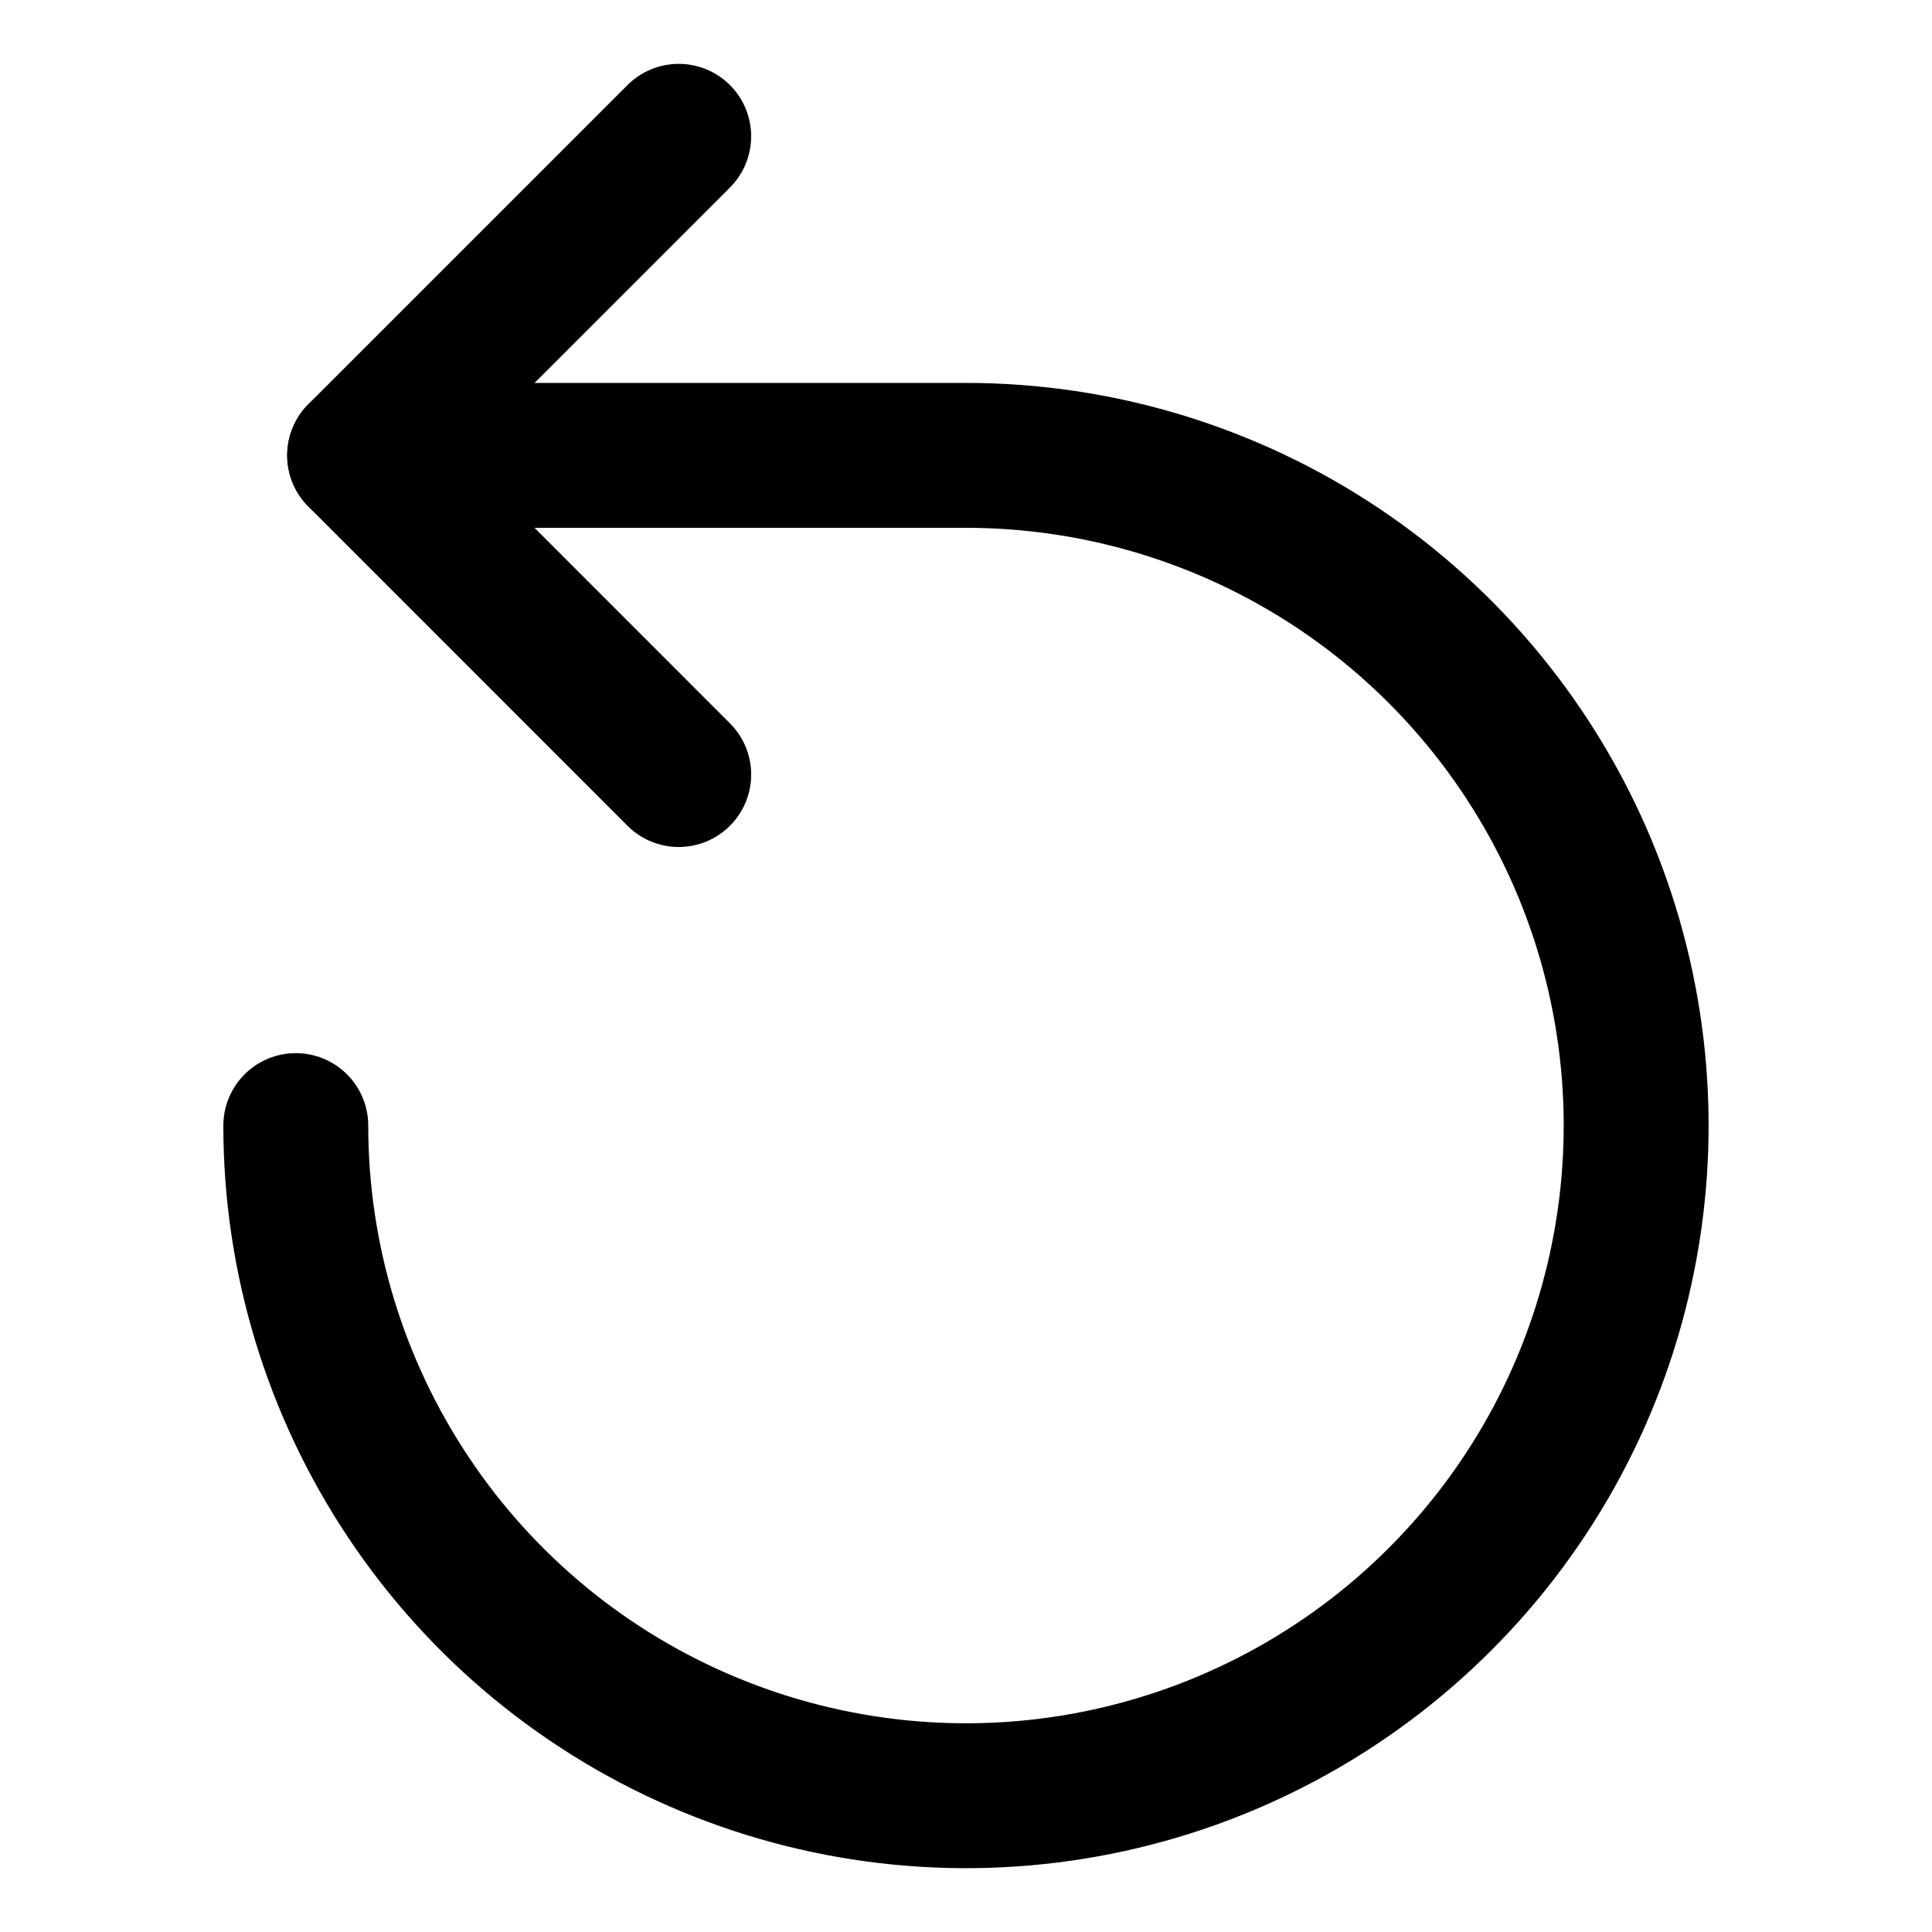 <svg width="20" height="20" viewBox="0 0 20 20" fill="none" xmlns="http://www.w3.org/2000/svg">
<g id="arrow-round-left-5">
<g id="arrow-round-left--diagram-round-arrow-left">
<path id="Vector" d="M7.026 1.411L3.723 4.714L7.026 8.018" stroke="black" stroke-width="1.5" stroke-linecap="round" stroke-linejoin="round"/>
<path id="Vector_2" d="M3.062 11.652C3.062 13.024 3.469 14.365 4.232 15.506C4.994 16.647 6.077 17.536 7.345 18.061C8.613 18.586 10.008 18.724 11.353 18.456C12.699 18.188 13.935 17.527 14.905 16.557C15.876 15.587 16.537 14.351 16.804 13.005C17.072 11.659 16.934 10.265 16.41 8.997C15.884 7.729 14.995 6.646 13.854 5.883C12.713 5.121 11.372 4.714 10 4.714H3.723" stroke="black" stroke-width="1.5" stroke-linecap="round" stroke-linejoin="round"/>
</g>
</g>
</svg>
